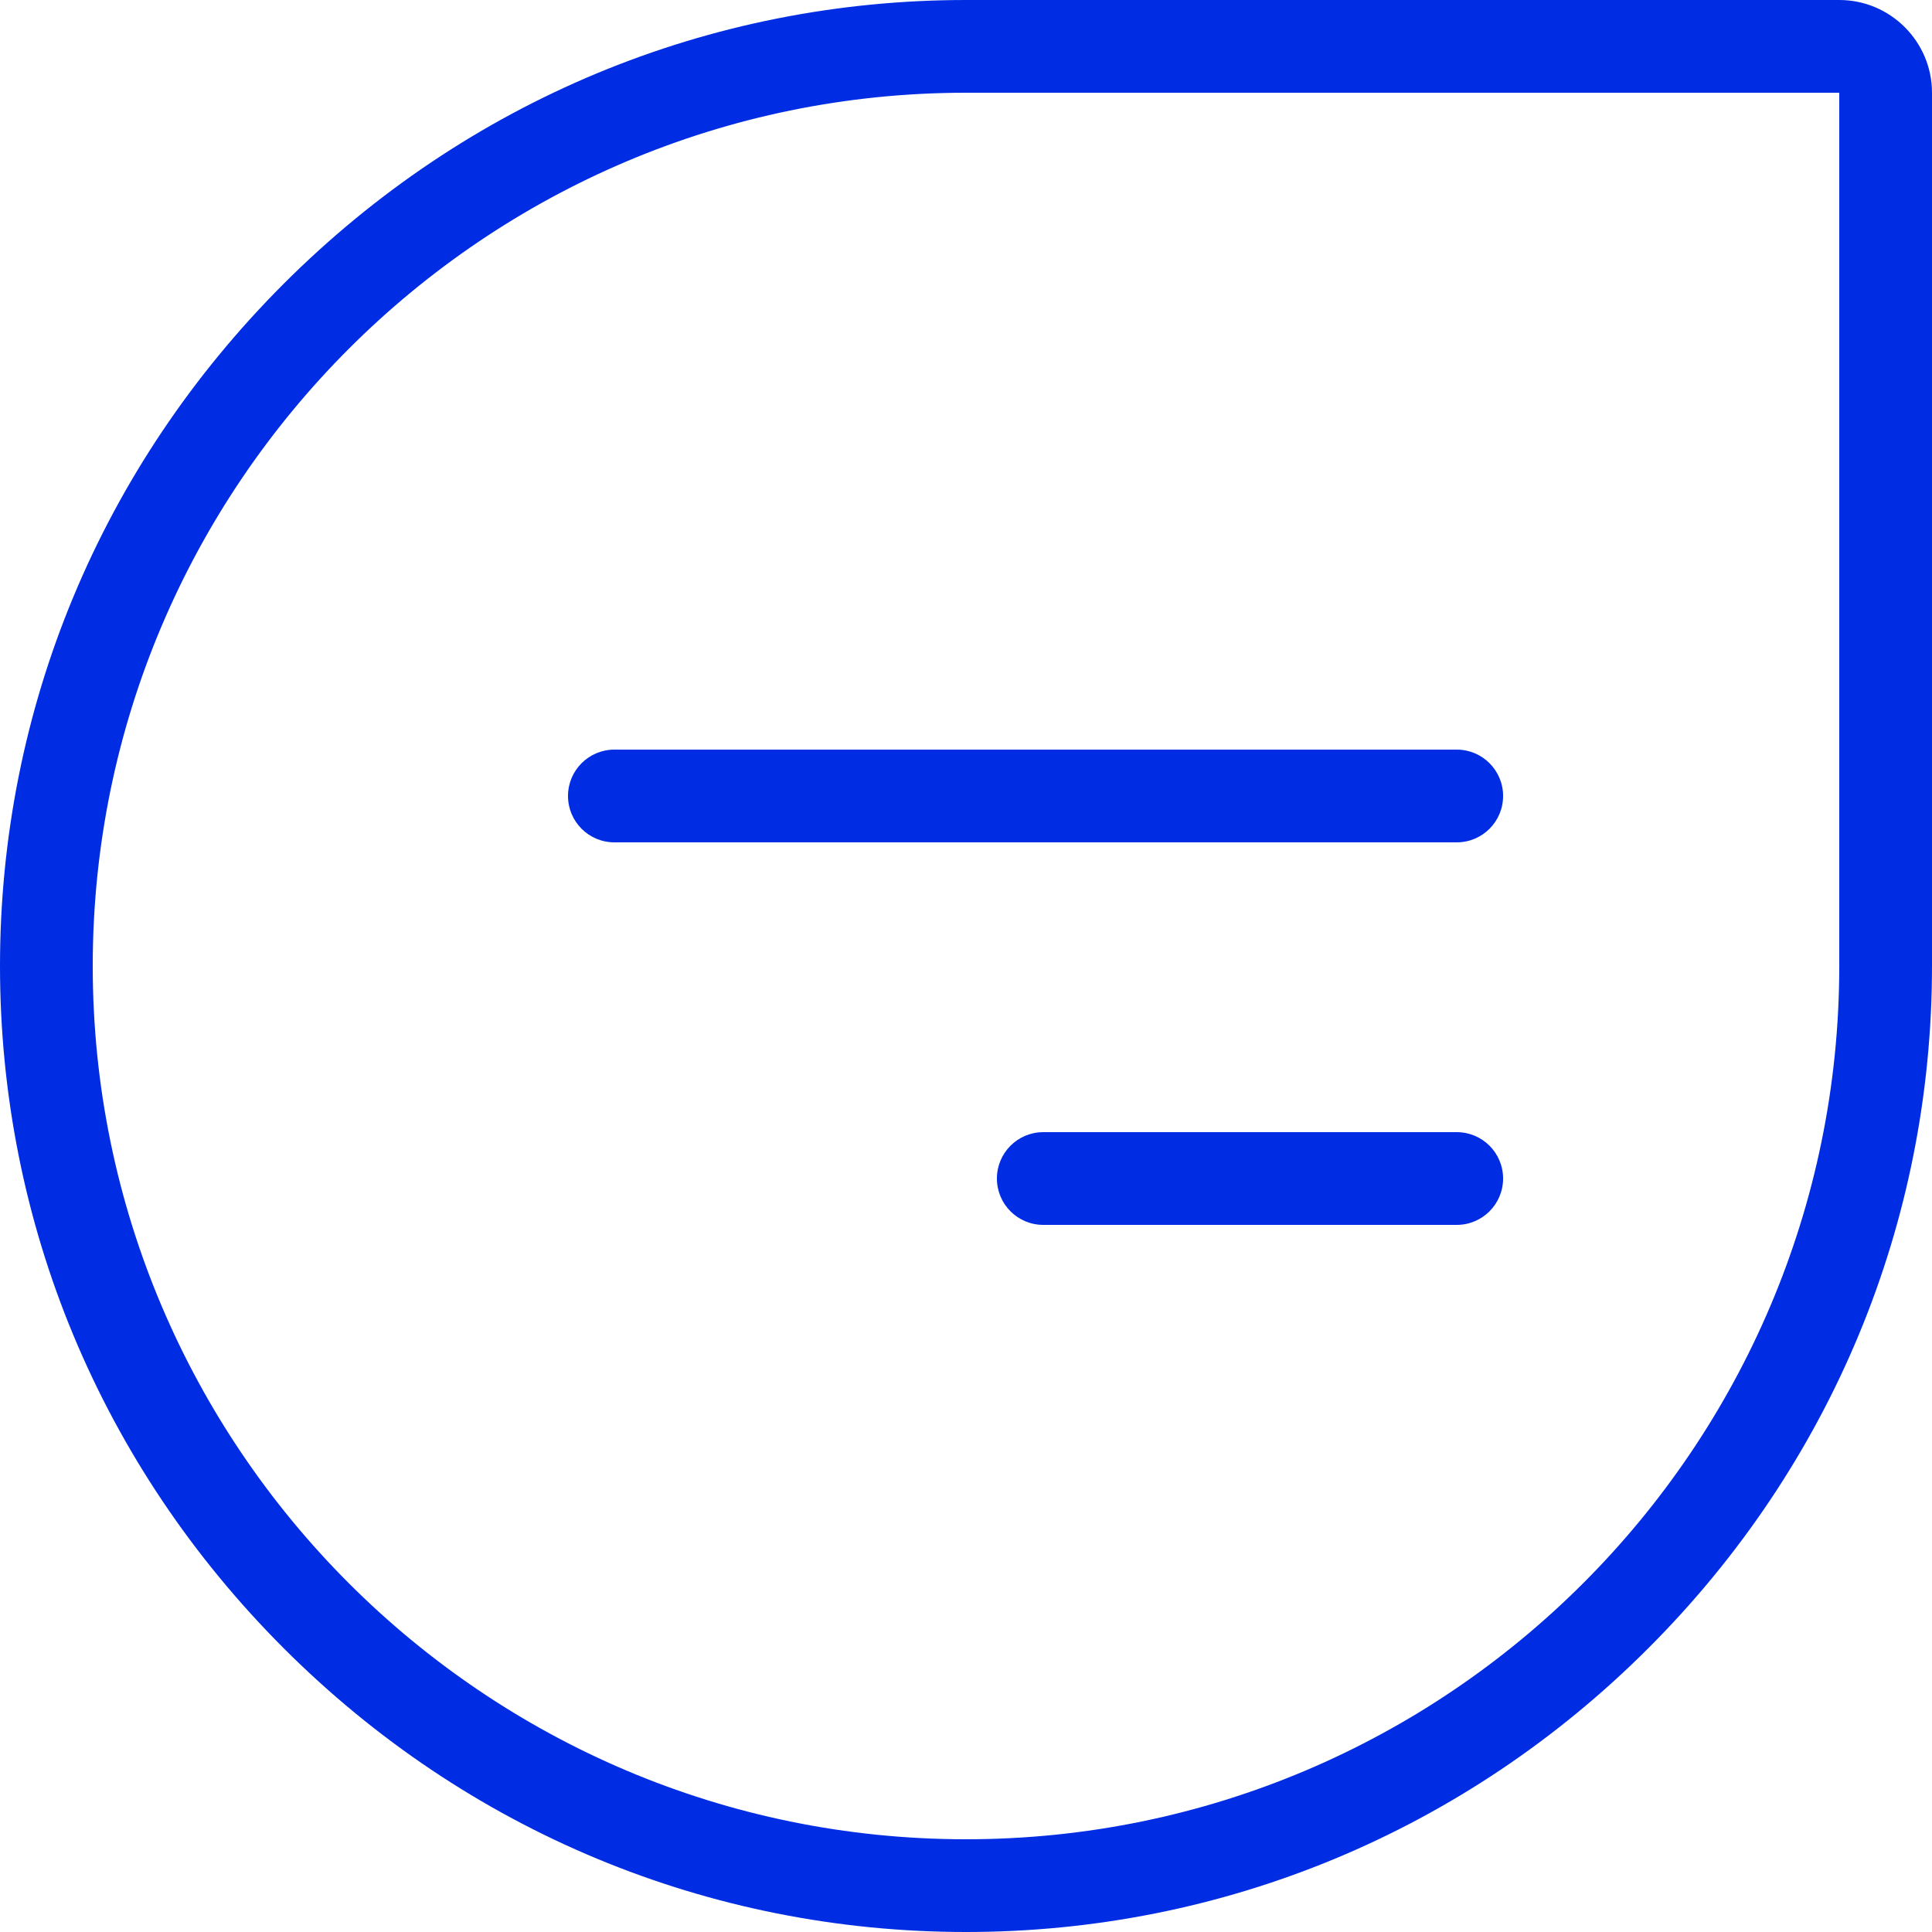 <svg width="50" height="50" viewBox="0 0 50 50" fill="none" xmlns="http://www.w3.org/2000/svg">
<g clip-path="url(#clip0_206_1318)">
<path d="M25 0H47.6C48.923 0 50 1.077 50 2.4V25C50 31.651 47.392 37.922 42.657 42.657C37.922 47.392 31.651 50 25 50C18.349 50 12.078 47.392 7.343 42.657C2.608 37.922 0 31.651 0 25C0 18.349 2.608 12.078 7.343 7.343C12.078 2.608 18.349 0 25 0ZM25 47.6C37.462 47.6 47.6 37.462 47.6 25V2.4H25C12.538 2.4 2.4 12.538 2.4 25C2.4 37.462 12.538 47.6 25 47.6Z" fill="#002DE3"/>
<path d="M15.9 21.8H37.7C38.363 21.8 38.9 21.263 38.9 20.6C38.9 19.937 38.363 19.4 37.7 19.4H15.9C15.237 19.4 14.7 19.937 14.7 20.6C14.7 21.263 15.237 21.8 15.9 21.8Z" fill="#002DE3"/>
<path d="M27 31.7H37.7C38.363 31.7 38.9 31.163 38.9 30.5C38.9 29.837 38.363 29.3 37.7 29.3H27C26.337 29.3 25.8 29.837 25.8 30.5C25.8 31.163 26.337 31.7 27 31.7Z" fill="#002DE3"/>
</g>
<defs>
<clipPath id="clip0_206_1318">
<rect width="50" height="50" fill="white" transform="matrix(-1 0 0 -1 50 50)"/>
</clipPath>
</defs>
</svg>
